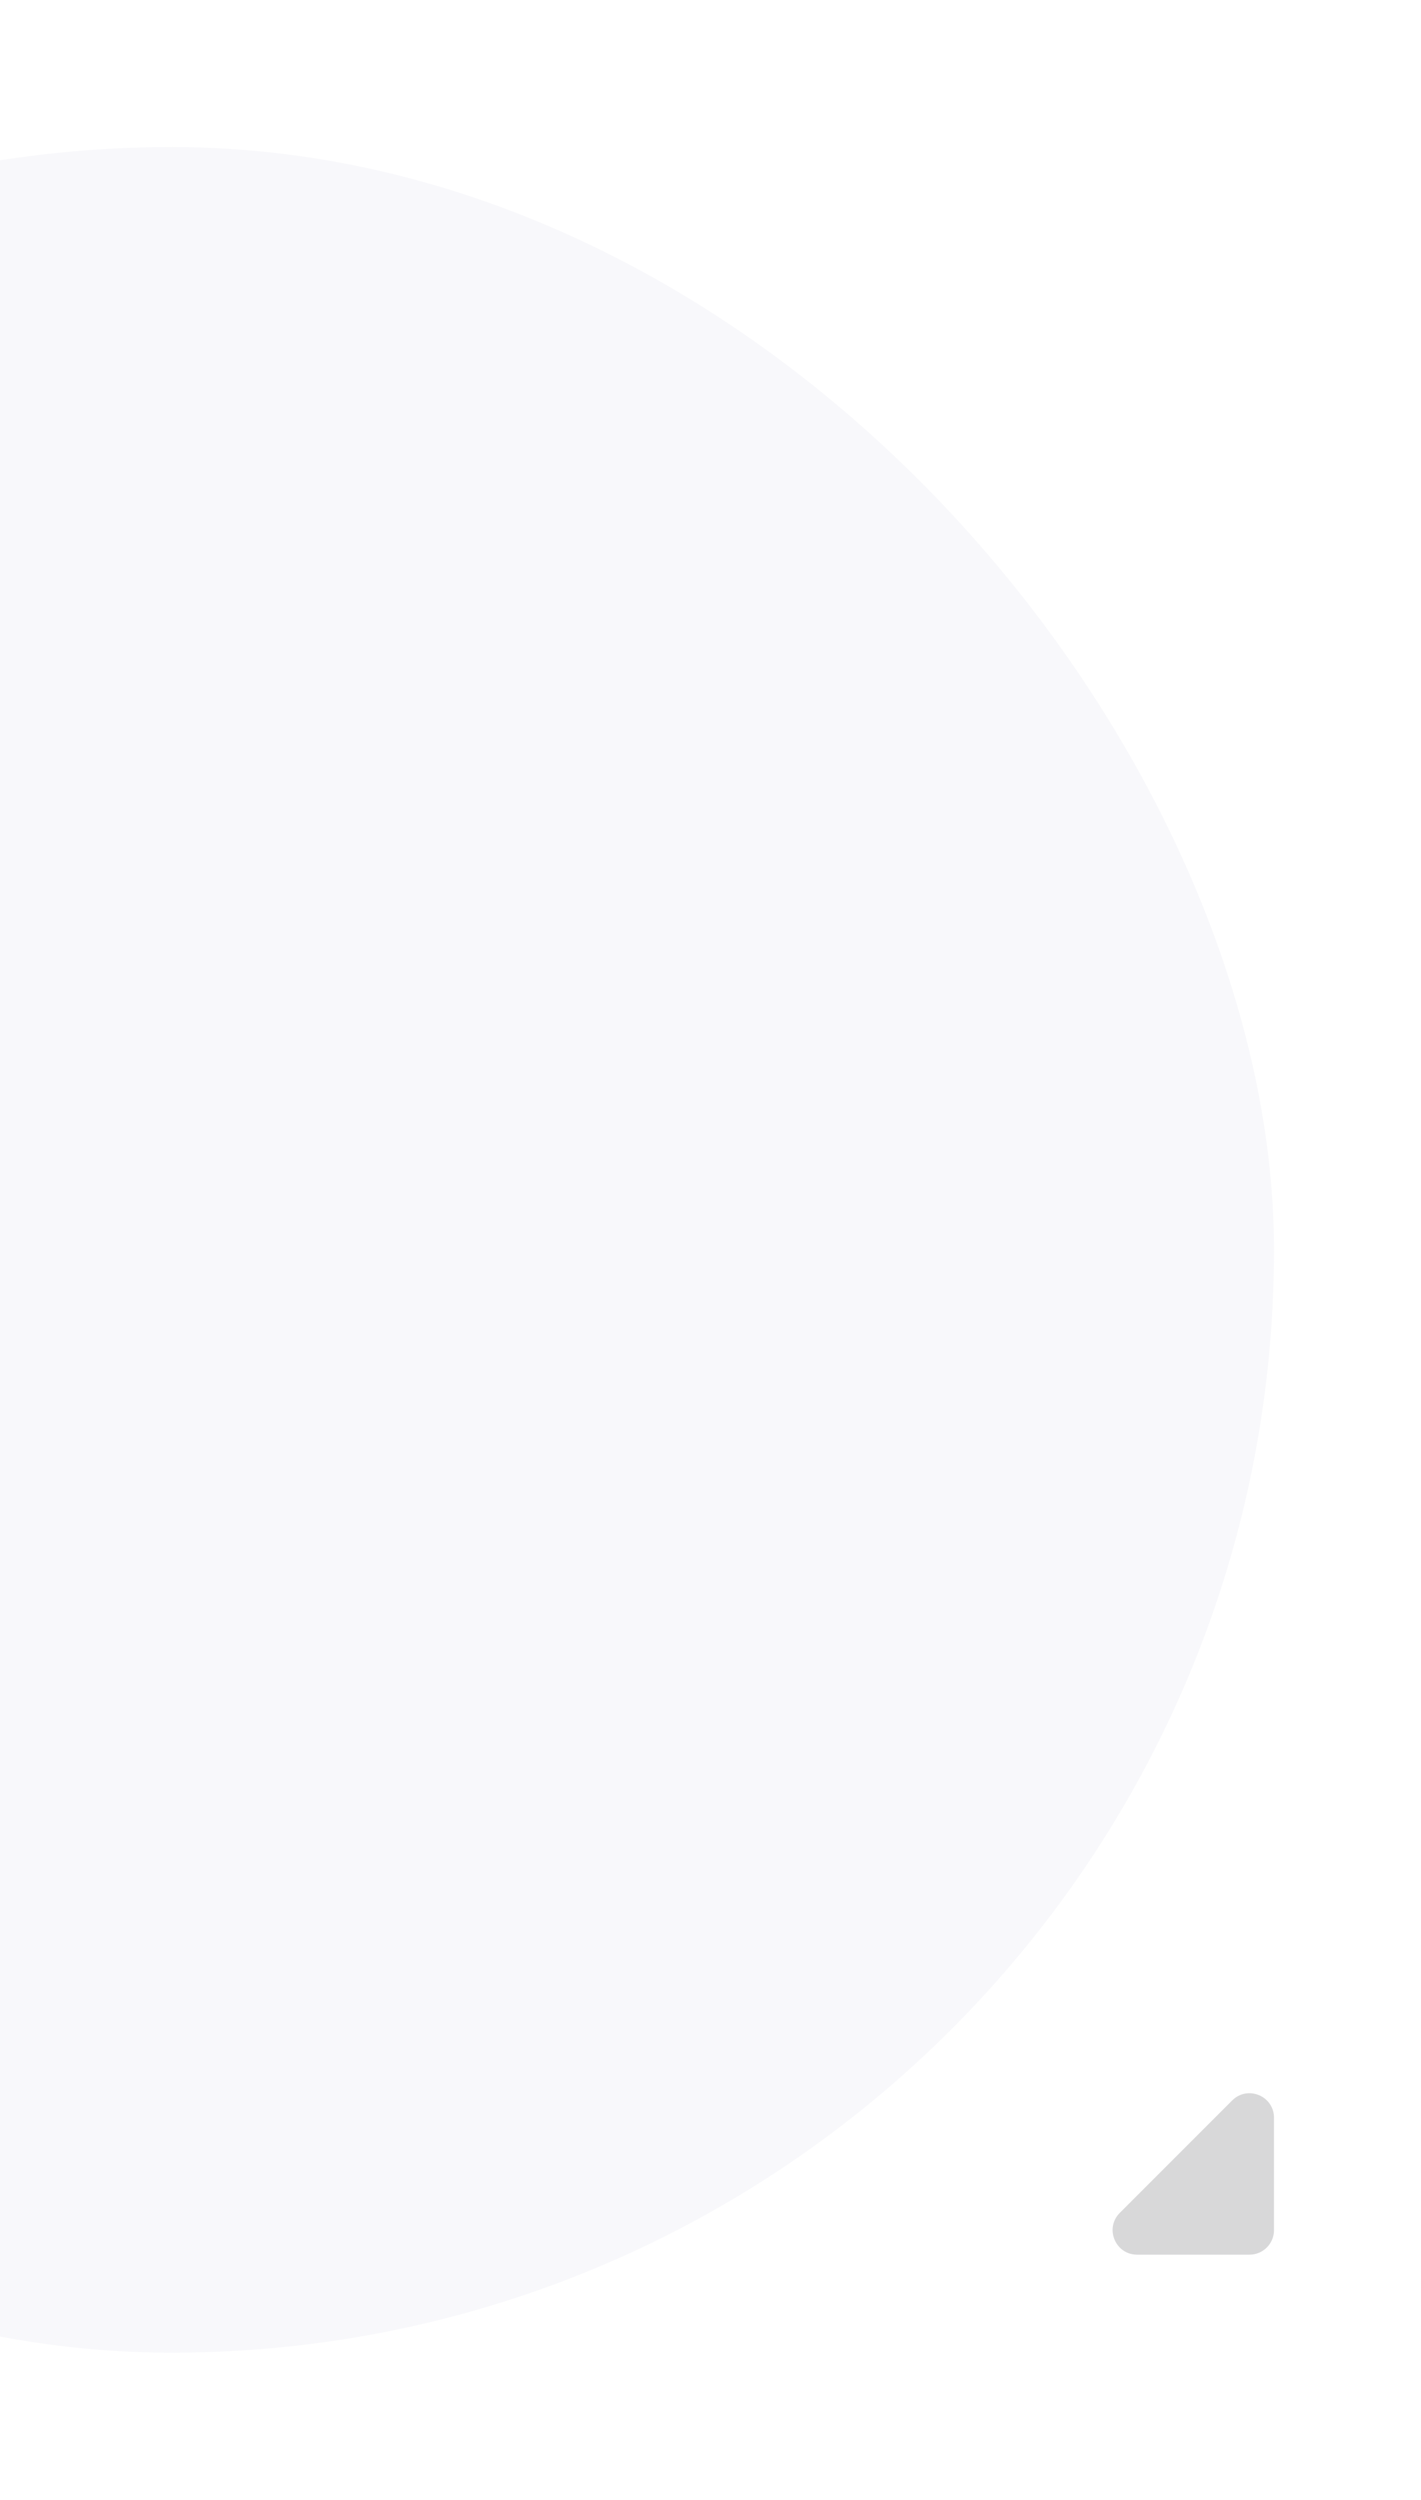 <svg width="58" height="102" viewBox="0 0 58 102" fill="none" xmlns="http://www.w3.org/2000/svg">
<g opacity="0.5" filter="url(#filter0_d_307_751)">
<rect x="-38" y="2" width="90" height="90" rx="45" fill="#F2F2F7"/>
</g>
<path d="M52 91V86.414C52 85.523 50.923 85.077 50.293 85.707L45.707 90.293C45.077 90.923 45.523 92 46.414 92H51C51.552 92 52 91.552 52 91Z" fill="#3C3C43" fill-opacity="0.2"/>
<defs>
<filter id="filter0_d_307_751" x="-44" y="0" width="102" height="102" filterUnits="userSpaceOnUse" color-interpolation-filters="sRGB">
<feFlood flood-opacity="0" result="BackgroundImageFix"/>
<feColorMatrix in="SourceAlpha" type="matrix" values="0 0 0 0 0 0 0 0 0 0 0 0 0 0 0 0 0 0 127 0" result="hardAlpha"/>
<feMorphology radius="4" operator="erode" in="SourceAlpha" result="effect1_dropShadow_307_751"/>
<feOffset dy="4"/>
<feGaussianBlur stdDeviation="5"/>
<feComposite in2="hardAlpha" operator="out"/>
<feColorMatrix type="matrix" values="0 0 0 0 0.235 0 0 0 0 0.235 0 0 0 0 0.263 0 0 0 0.3 0"/>
<feBlend mode="normal" in2="BackgroundImageFix" result="effect1_dropShadow_307_751"/>
<feBlend mode="normal" in="SourceGraphic" in2="effect1_dropShadow_307_751" result="shape"/>
</filter>
</defs>
</svg>
